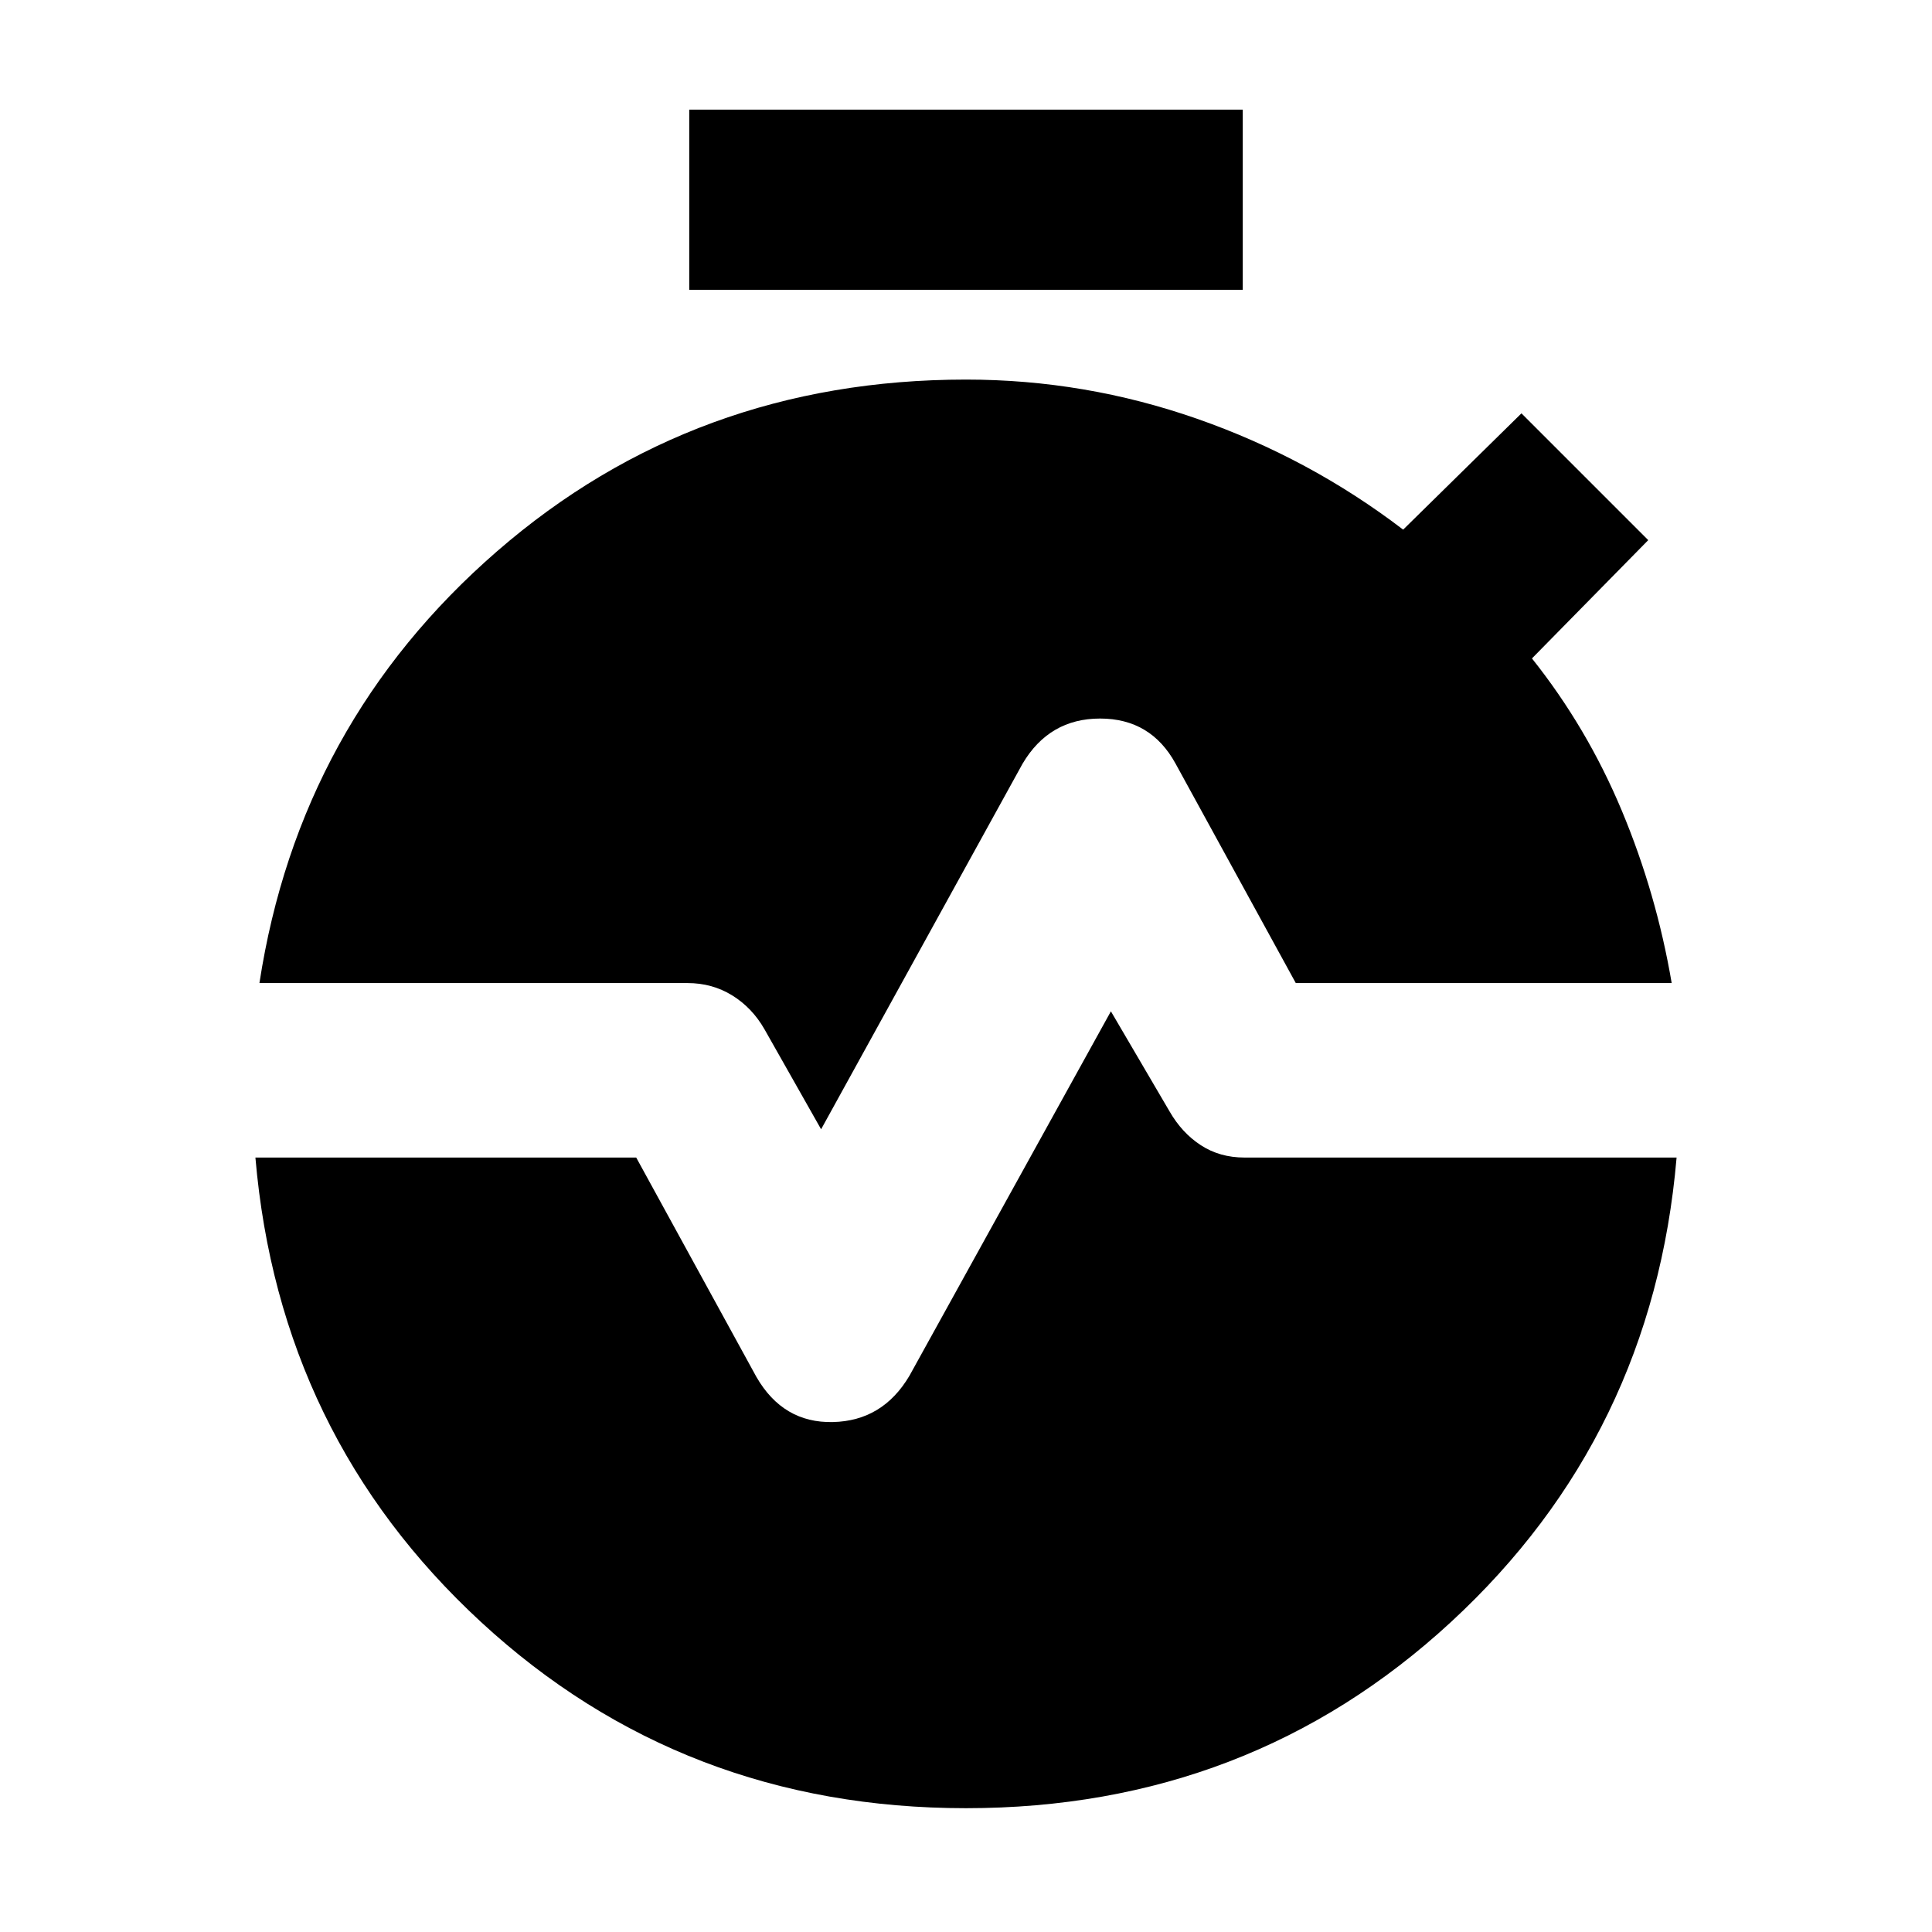 <svg xmlns="http://www.w3.org/2000/svg" height="20" viewBox="0 -960 960 960" width="20"><path d="M342.48-816v-89.52h275.04V-816H342.48ZM408-398.87l-28.13-49.69q-6.13-10.7-16.04-16.83-9.92-6.13-22.18-6.13H128.91q19.83-129.22 118.07-214.55 98.24-85.32 233.02-85.32 59.13 0 114.89 19.5t102.33 55.06L756-754.61l63 63-57.78 58.78q27.43 34.44 44.65 75.66 17.22 41.21 24.78 85.65H643.87l-59.74-109.04q-12.26-22.4-37.5-22.4-25.24 0-38.5 22.4L408-398.87Zm72 337.35q-140.78 0-241.02-92.54-100.24-92.55-112.07-230.76h189.22l59.74 109.04q13.26 22.96 38 22.39 24.74-.57 38-22.96L552-457.48l29.13 49.7q6.13 10.69 15.54 16.82 9.42 6.14 21.68 6.14h214.74q-11.83 138.21-112.07 230.76Q620.78-61.52 480-61.52Z"/></svg>